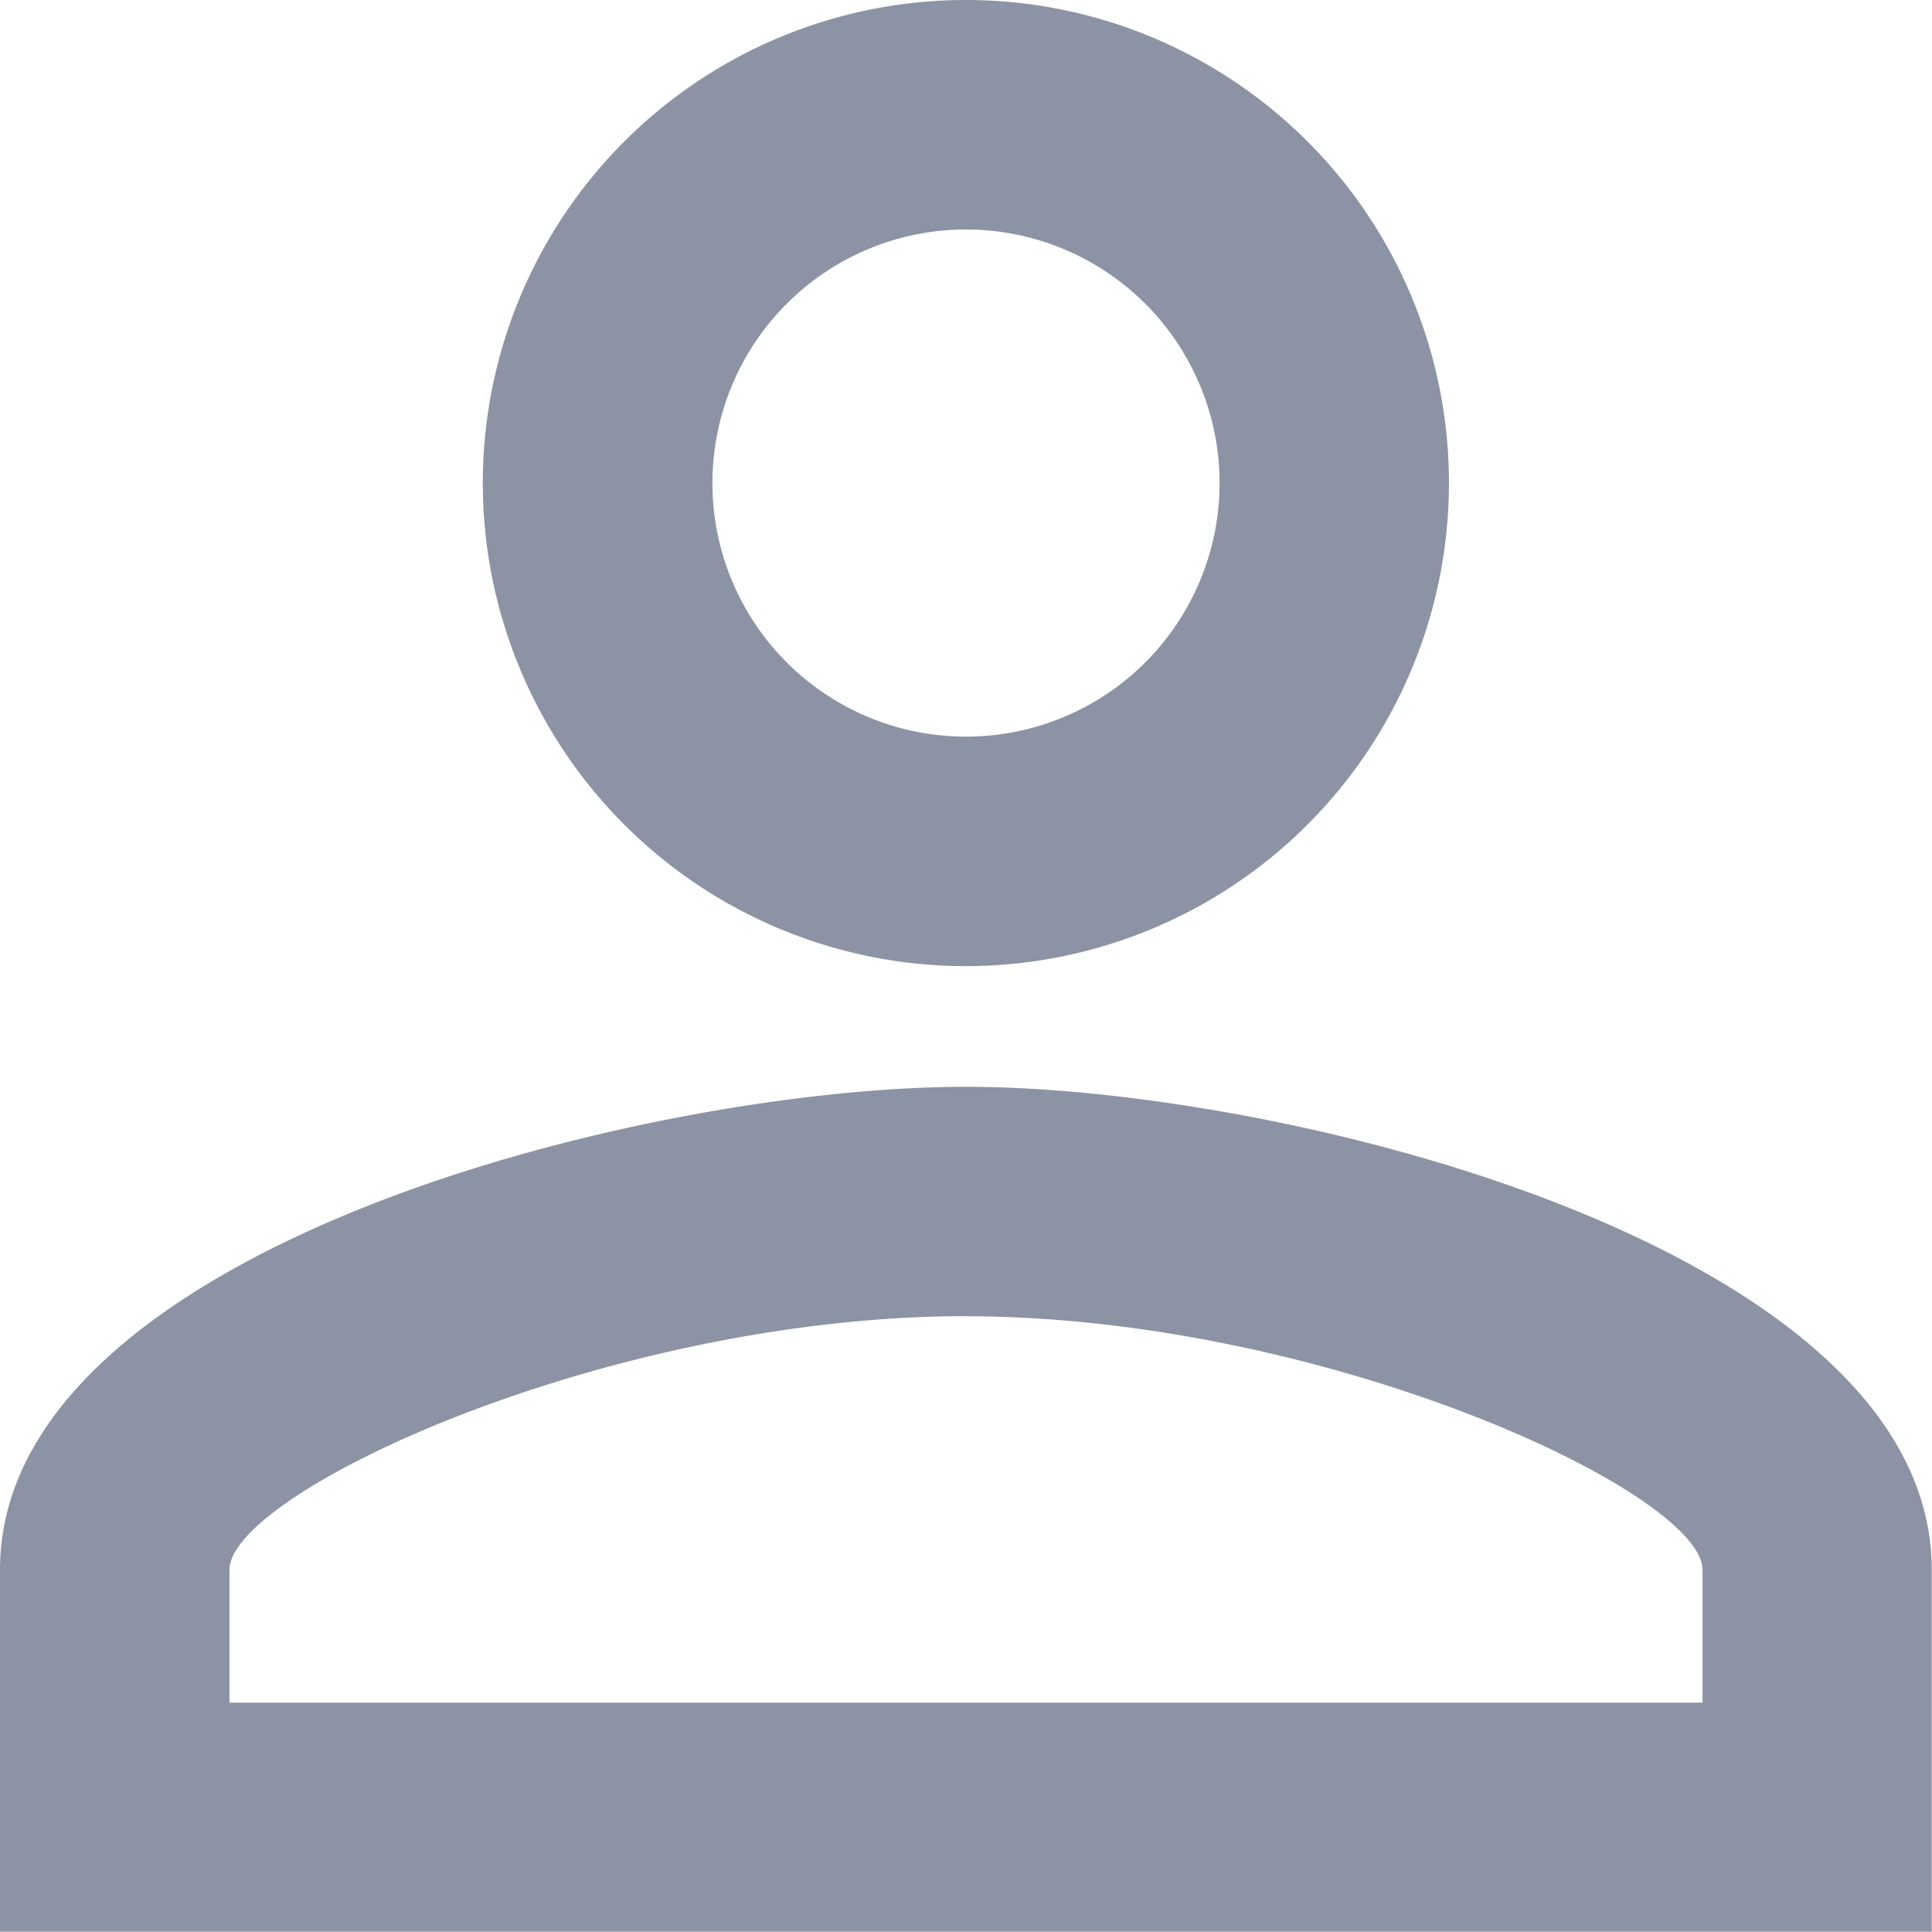 <svg xmlns="http://www.w3.org/2000/svg" width="100%" height="100%" viewBox="0 0 15.002 15.002">
  <path id="person-icon" d="M11.5,5.782A1.969,1.969,0,1,1,9.532,7.751,1.969,1.969,0,0,1,11.5,5.782m0,8.439c2.785,0,5.72,1.369,5.72,1.969v1.031H5.782V16.189c0-.6,2.935-1.969,5.72-1.969M11.5,4a3.751,3.751,0,1,0,3.751,3.751A3.75,3.75,0,0,0,11.5,4Zm0,8.439C9,12.439,4,13.7,4,16.189V19H19V16.189C19,13.7,14,12.439,11.5,12.439Z" transform="translate(-4 -4)" fill="#8c93a4"/>
</svg>
